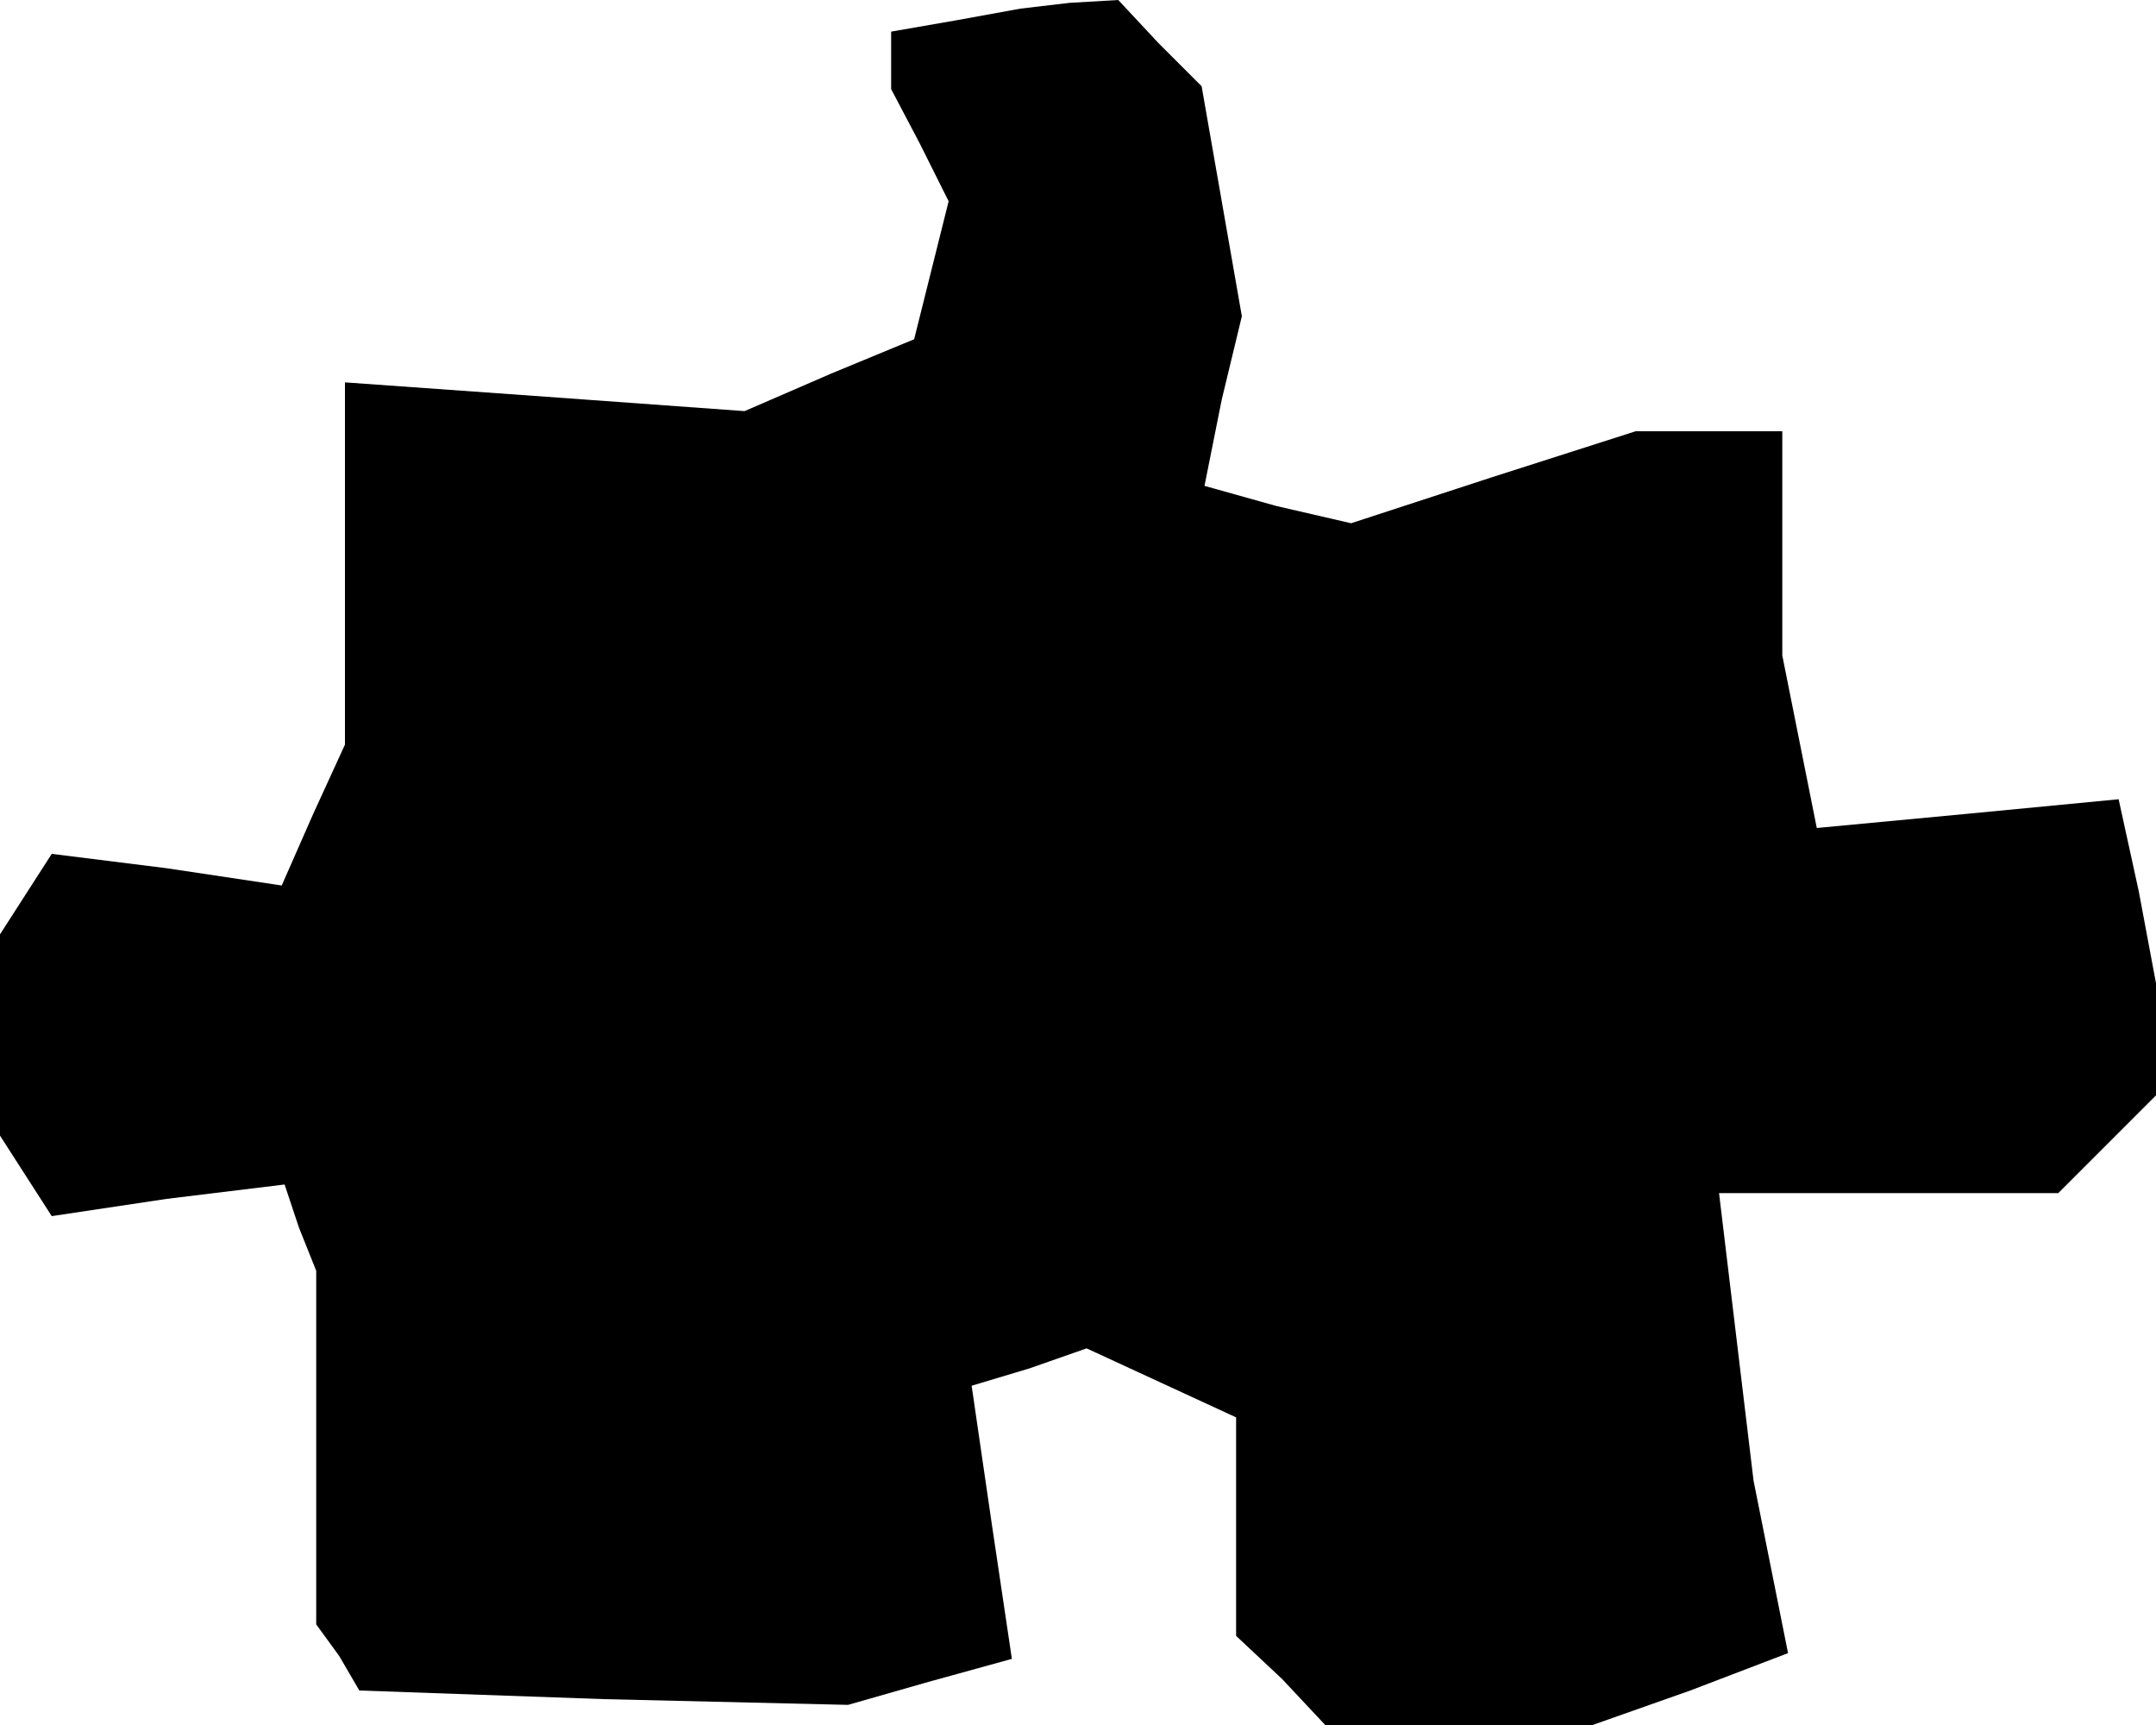 <?xml version="1.0" standalone="no"?>
<!DOCTYPE svg PUBLIC "-//W3C//DTD SVG 20010904//EN"
 "http://www.w3.org/TR/2001/REC-SVG-20010904/DTD/svg10.dtd">
<svg version="1.0" xmlns="http://www.w3.org/2000/svg"
 width="75pt" height="60pt" viewBox="0 0 75 60"
 preserveAspectRatio="xMidYMid meet">
<g transform="translate(0,60) scale(0.1,-0.1)"
fill="#000000" stroke="none">
<path d="M333 593 l-23 -4 0 -10 0 -10 10 -19 10 -20 -6 -24 -6 -24 -29 -12
-30 -13 -69 5 -70 5 0 -63 0 -63 -11 -24 -11 -25 -40 6 -40 5 -9 -14 -9 -14 0
-35 0 -35 9 -14 9 -14 40 6 41 5 5 -15 6 -15 0 -61 0 -62 8 -11 7 -12 85 -3
85 -2 28 8 29 8 -7 47 -7 48 20 6 20 7 26 -12 26 -12 0 -38 0 -38 16 -15 15
-16 47 0 46 0 34 12 34 13 -6 30 -6 30 -6 50 -6 50 59 0 59 0 17 17 17 17 0
19 0 20 -6 32 -7 32 -52 -5 -53 -5 -6 30 -6 30 0 39 0 39 -26 0 -25 0 -50 -16
-49 -16 -26 6 -25 7 6 30 7 29 -7 40 -7 40 -15 15 -14 15 -17 -1 -17 -2 -22
-4z"/>
</g>
</svg>
